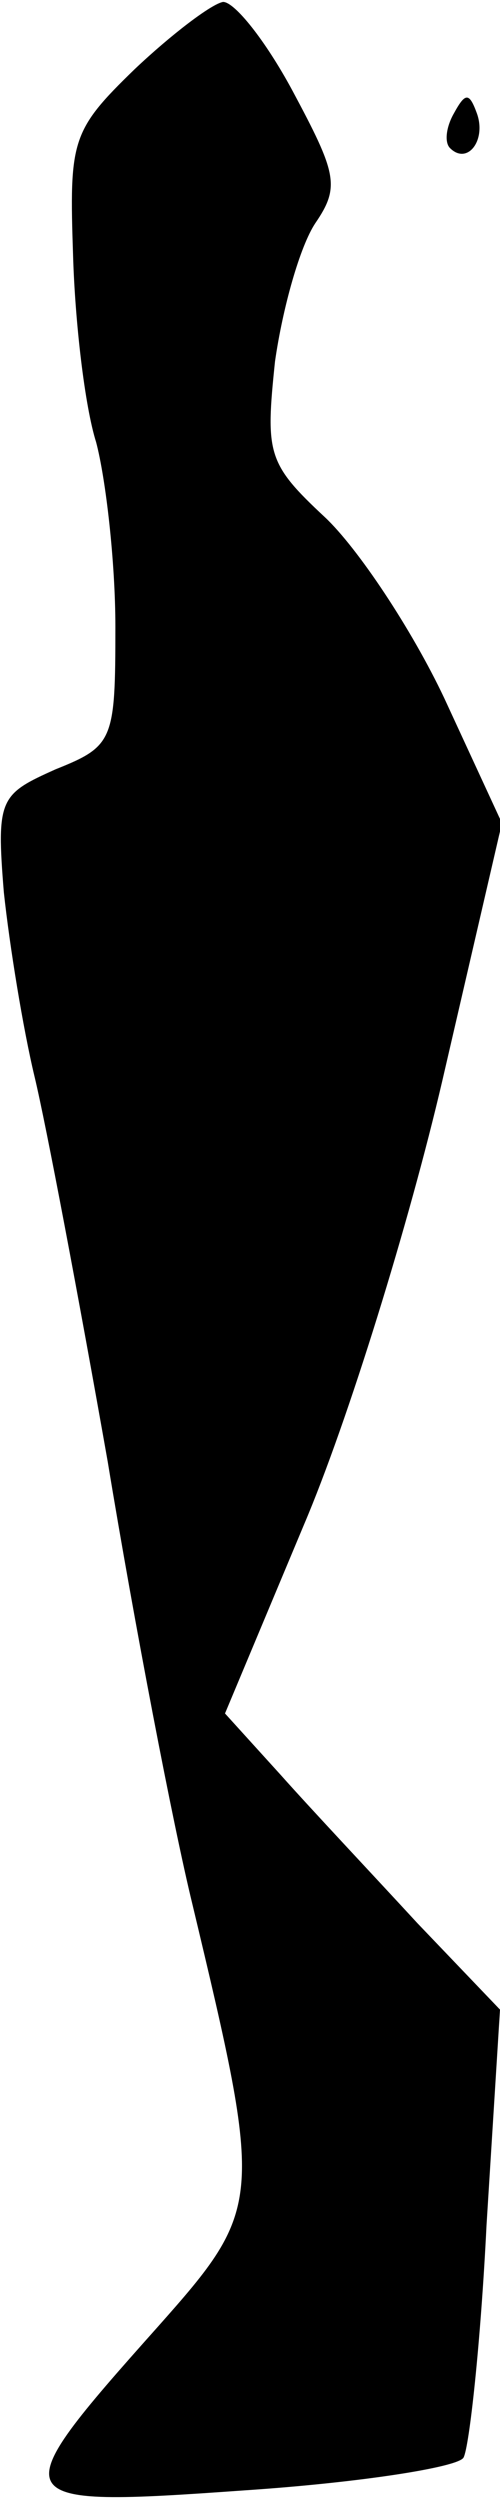 <?xml version="1.0" standalone="no"?>
<!DOCTYPE svg PUBLIC "-//W3C//DTD SVG 20010904//EN"
 "http://www.w3.org/TR/2001/REC-SVG-20010904/DTD/svg10.dtd">
<svg version="1.0" xmlns="http://www.w3.org/2000/svg"
 width="26pt" height="130pt" viewBox="0 0 26 130"
 preserveAspectRatio="xMidYMid meet">
<g transform="translate(0,130) scale(0.1,-0.1)"
fill="#000000" stroke="none">
<path fill="#000000" stroke="none" d="M70 1264 c-33 -32 -34 -37 -32 -97 1
-34 6 -78 12 -97 5 -19 10 -62 10 -96 0 -59 -1 -62 -31 -74 -29 -13 -31 -15
-27 -64 3 -28 10 -71 16 -96 6 -25 23 -115 38 -200 14 -85 34 -189 44 -230 37
-155 37 -158 -18 -220 -82 -92 -81 -94 45 -85 60 4 111 12 114 17 3 5 9 60 12
121 l7 112 -43 45 c-23 25 -55 59 -71 77 l-29 32 41 98 c23 54 55 158 72 231
l31 134 -30 65 c-17 36 -45 78 -62 94 -30 28 -31 33 -26 81 4 28 13 60 21 72
13 19 11 26 -12 69 -14 26 -30 46 -36 46 -6 -1 -27 -17 -46 -35z"/>
<path fill="#000000" stroke="none" d="M236 1241 c-4 -7 -5 -15 -2 -18 9 -9
19 4 14 18 -4 11 -6 11 -12 0z"/>
</g>
</svg>
